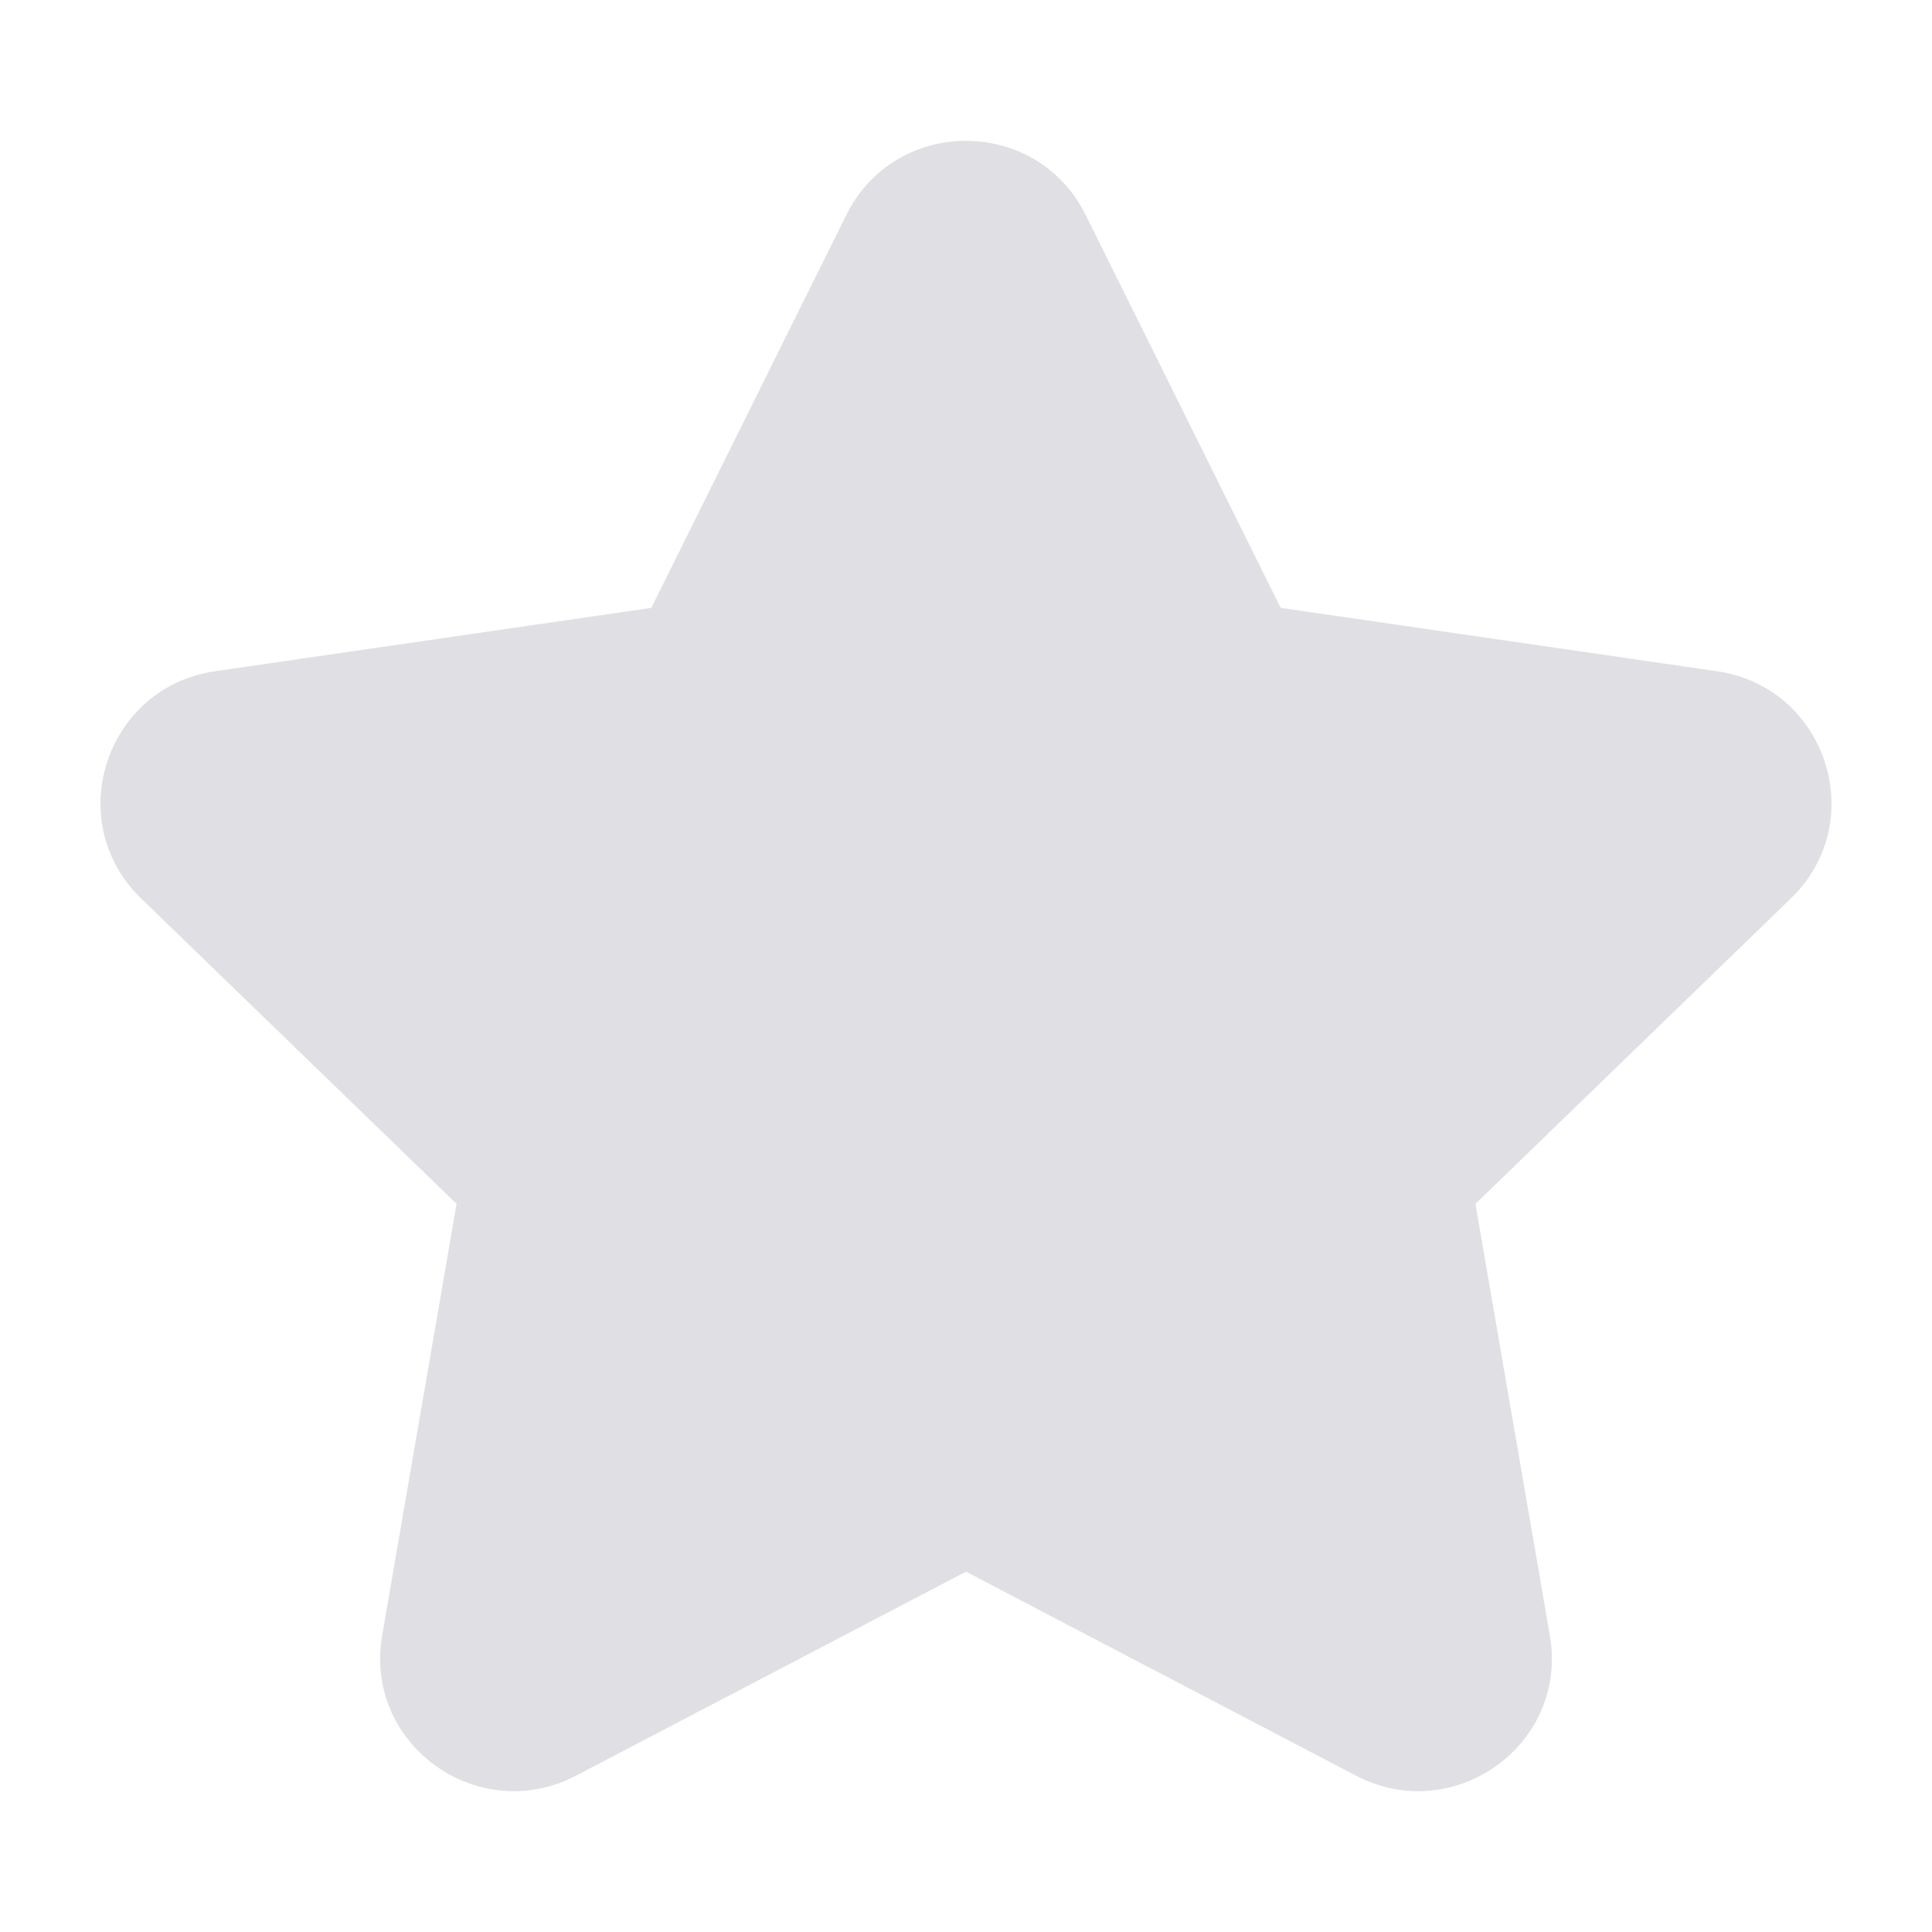 <svg width="16" height="16" viewBox="0 0 16 16" fill="none" xmlns="http://www.w3.org/2000/svg">
<path fill-rule="evenodd" clip-rule="evenodd" d="M7.009 1.78C7.415 0.962 8.585 0.962 8.991 1.78L10.606 5.034L14.22 5.559C15.123 5.69 15.492 6.801 14.831 7.441L12.219 9.97L12.835 13.543C12.992 14.45 12.037 15.127 11.231 14.706L8 13.016L4.769 14.706C3.963 15.127 3.009 14.45 3.165 13.543L3.781 9.97L1.169 7.441C0.508 6.801 0.877 5.69 1.78 5.559L5.394 5.034L7.009 1.78Z" fill="#2F2B43" fill-opacity="0.15"/>
</svg>
